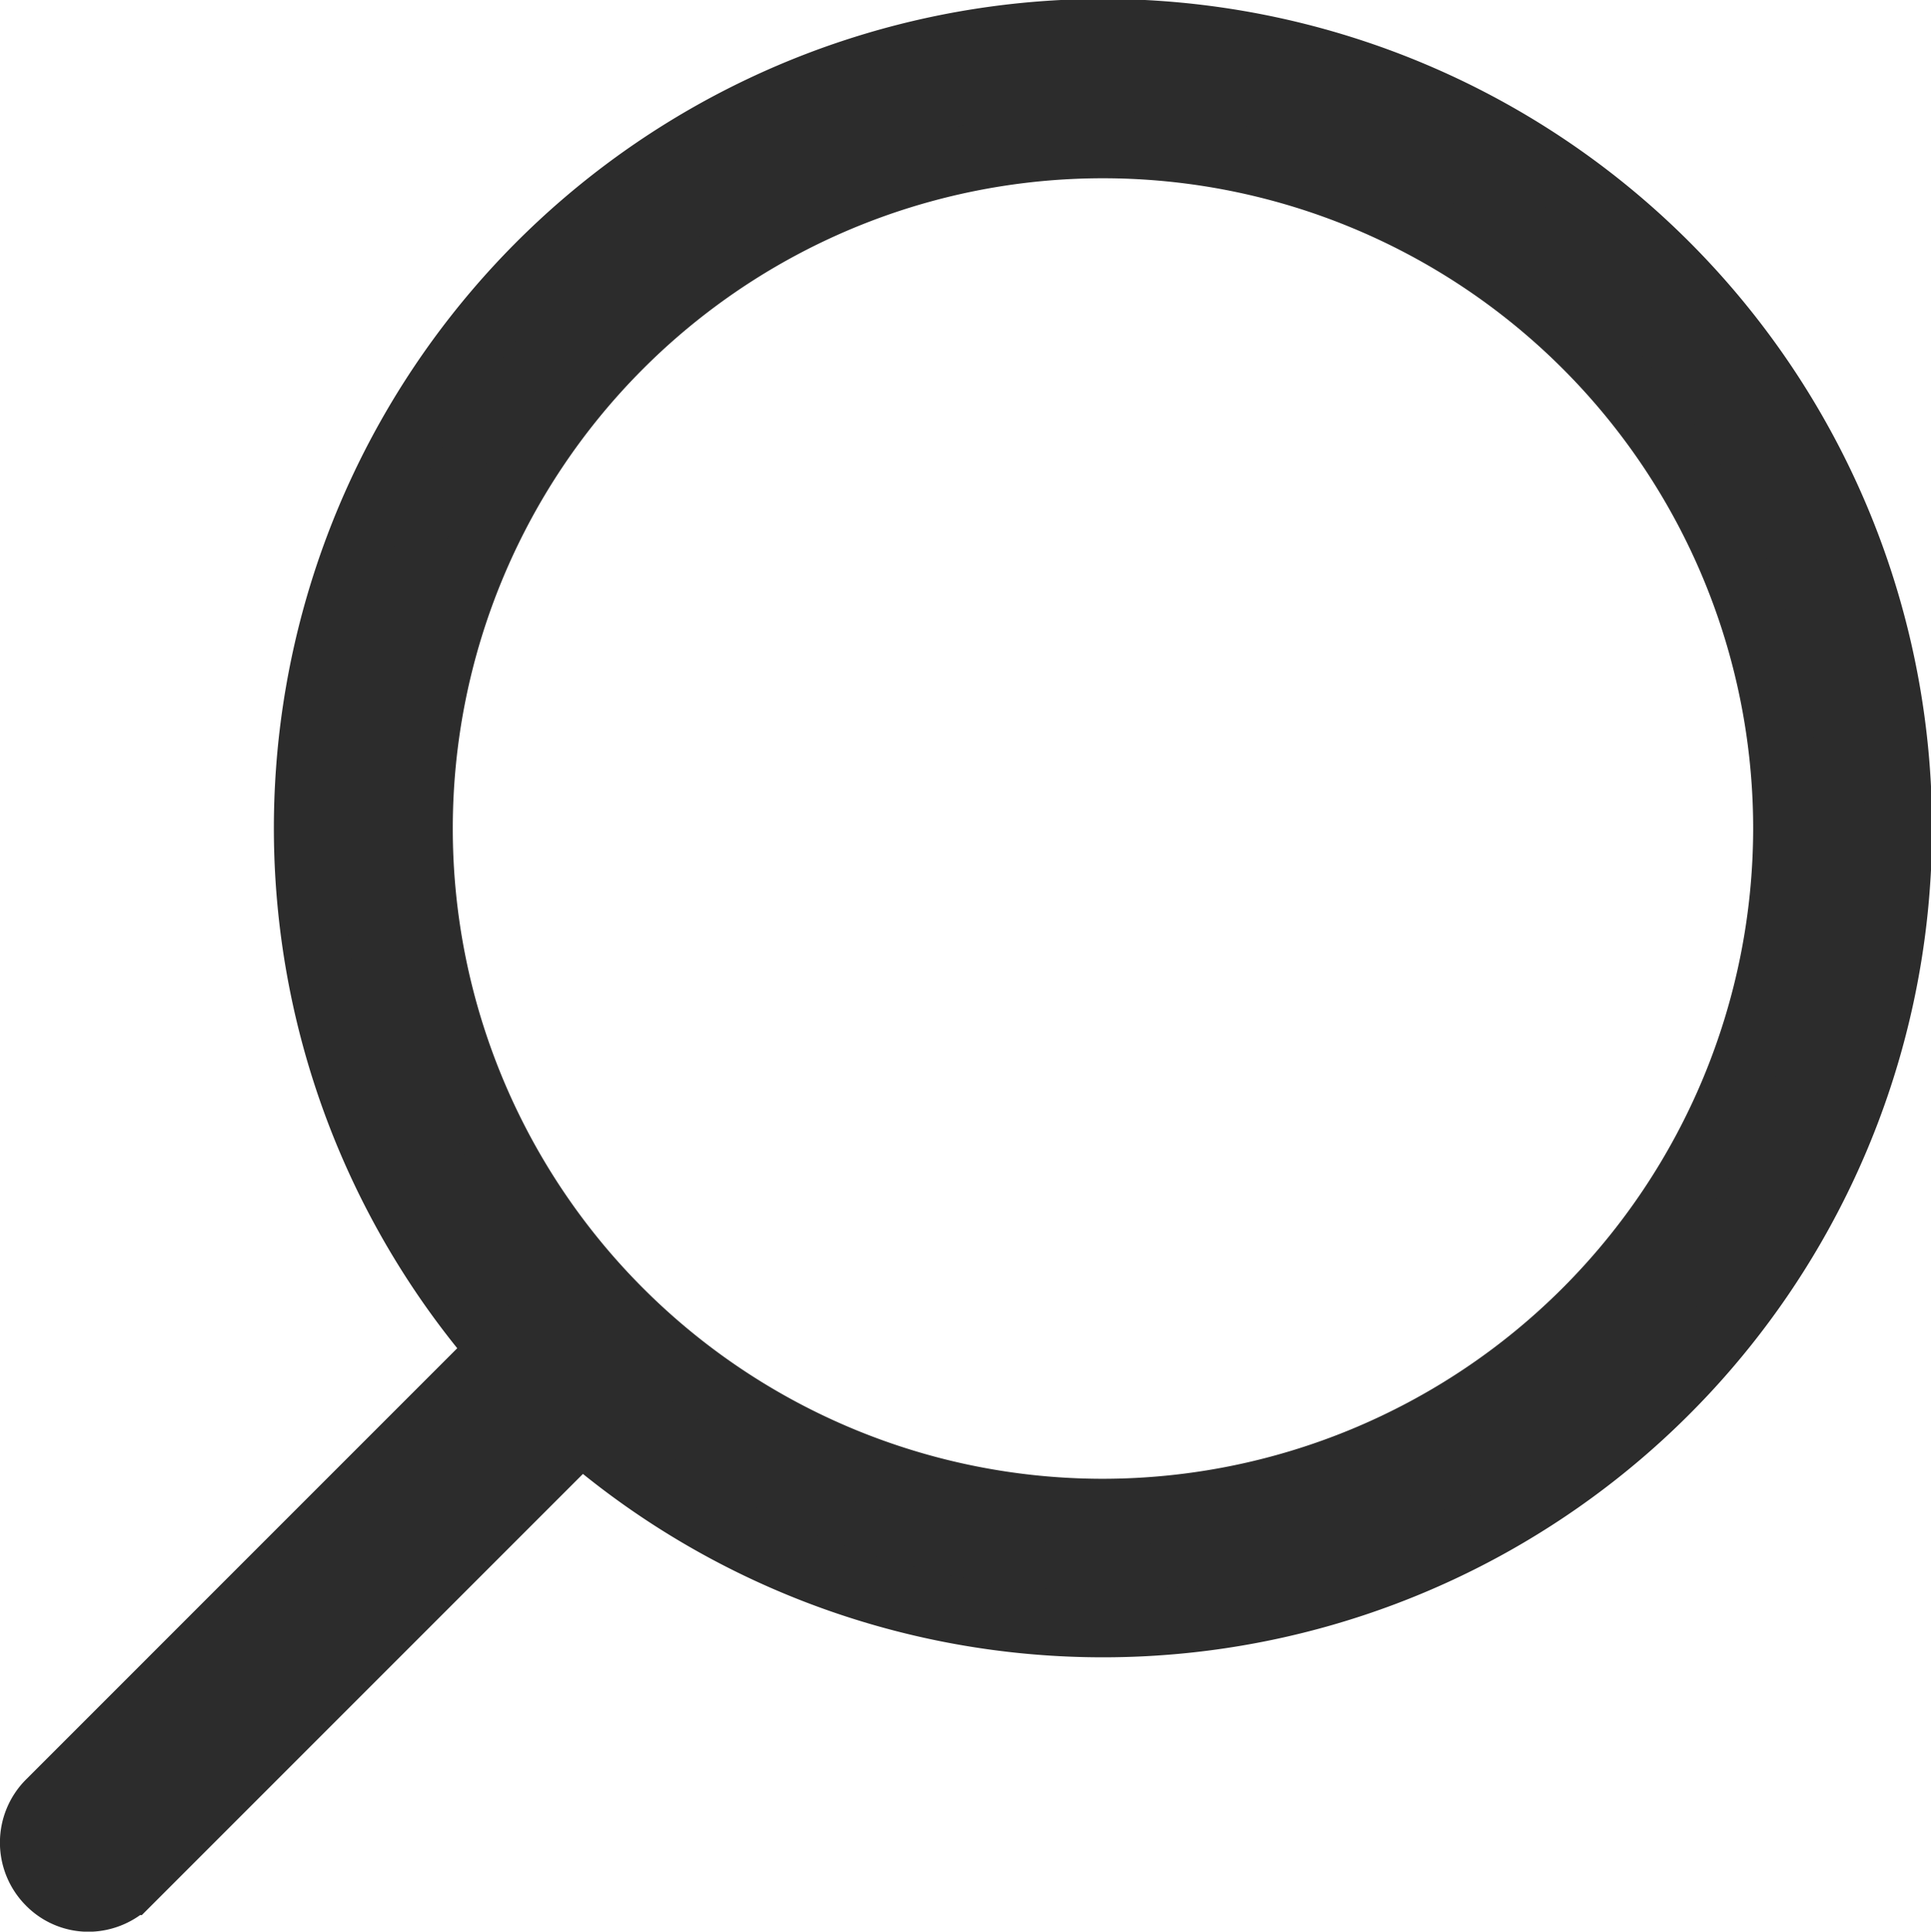 <svg xmlns="http://www.w3.org/2000/svg" width="14.496" height="14.499" viewBox="0 0 14.496 14.499">
  <path id="Path_221" data-name="Path 221" d="M.171,13.285l3.4-3.4a5.974,5.974,0,1,1,.59.59l-3.4,3.4A.422.422,0,0,1,.466,14a.409.409,0,0,1-.295-.124A.42.42,0,0,1,.171,13.285Zm13.04-7.316A5.131,5.131,0,1,0,8.08,11.1,5.136,5.136,0,0,0,13.211,5.969Z" transform="translate(0.2 0.25)" fill="#2c2c2c" stroke="#2c2c2c" stroke-width="0.5"/>
</svg>
